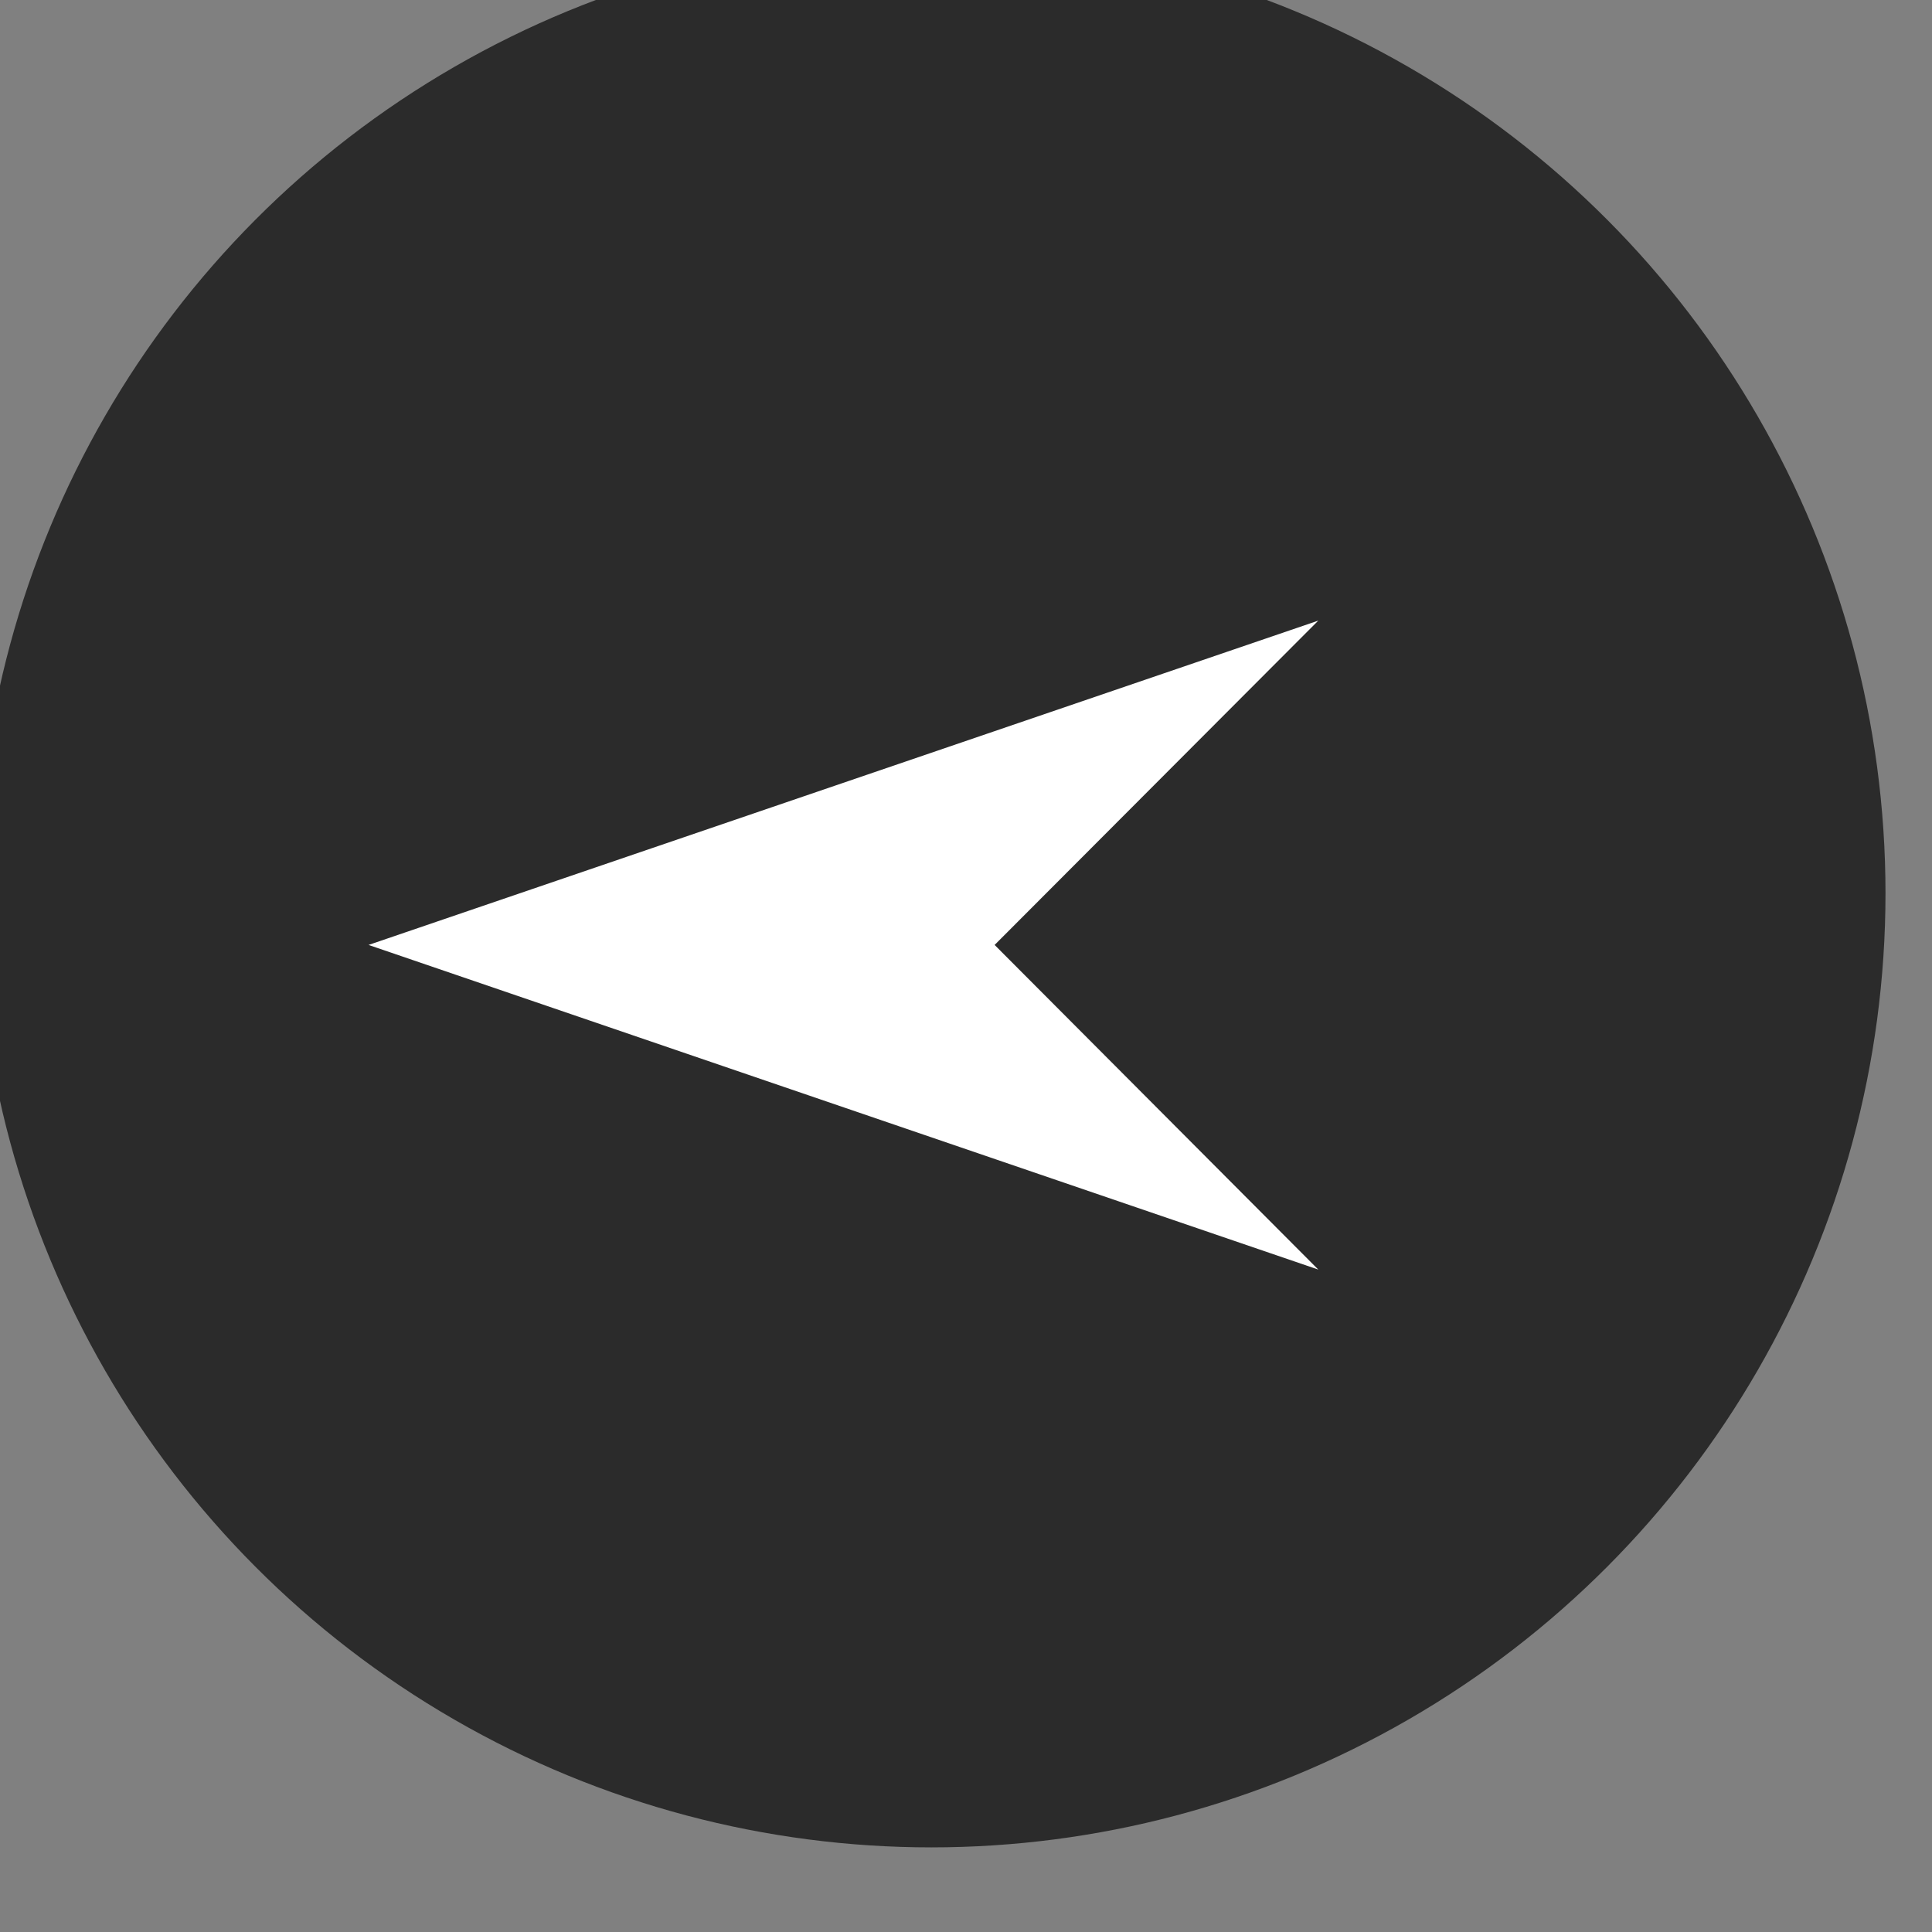 <?xml version="1.0" encoding="UTF-8" standalone="no"?>
<!DOCTYPE svg PUBLIC "-//W3C//DTD SVG 1.1//EN" "http://www.w3.org/Graphics/SVG/1.1/DTD/svg11.dtd">
<svg width="100%" height="100%" viewBox="0 0 50 50" version="1.1" xmlns="http://www.w3.org/2000/svg" xmlns:xlink="http://www.w3.org/1999/xlink" xml:space="preserve" xmlns:serif="http://www.serif.com/" style="fill-rule:evenodd;clip-rule:evenodd;stroke-linejoin:round;stroke-miterlimit:2;">
    <rect x="0" y="0" width="50" height="50" fill="#808080" stroke="none"/>
    <g transform="matrix(1,0,0,1,-1608.85,-3103.76)">
        <g transform="matrix(1.766,0,0,1.069,1709.79,-157.271)">
            <g transform="matrix(0.566,0,0,0.935,-964.131,138.821)">
                <circle cx="1626.54" cy="3137.27" r="24.705" style="fill:rgb(43,43,43);"/>
                <clipPath id="_clip1">
                    <circle cx="1626.54" cy="3137.27" r="24.705"/>
                </clipPath>
                <g clip-path="url(#_clip1)">
                    <g transform="matrix(1,0,0,0.799,-7.821,638.969)">
                        <path d="M1644.38,3117.95L1619.79,3128.46L1644.38,3138.98L1636,3128.46L1644.38,3117.95Z" style="fill:white;fill-rule:nonzero;"/>
                    </g>
                </g>
            </g>
        </g>
    </g>
</svg>
